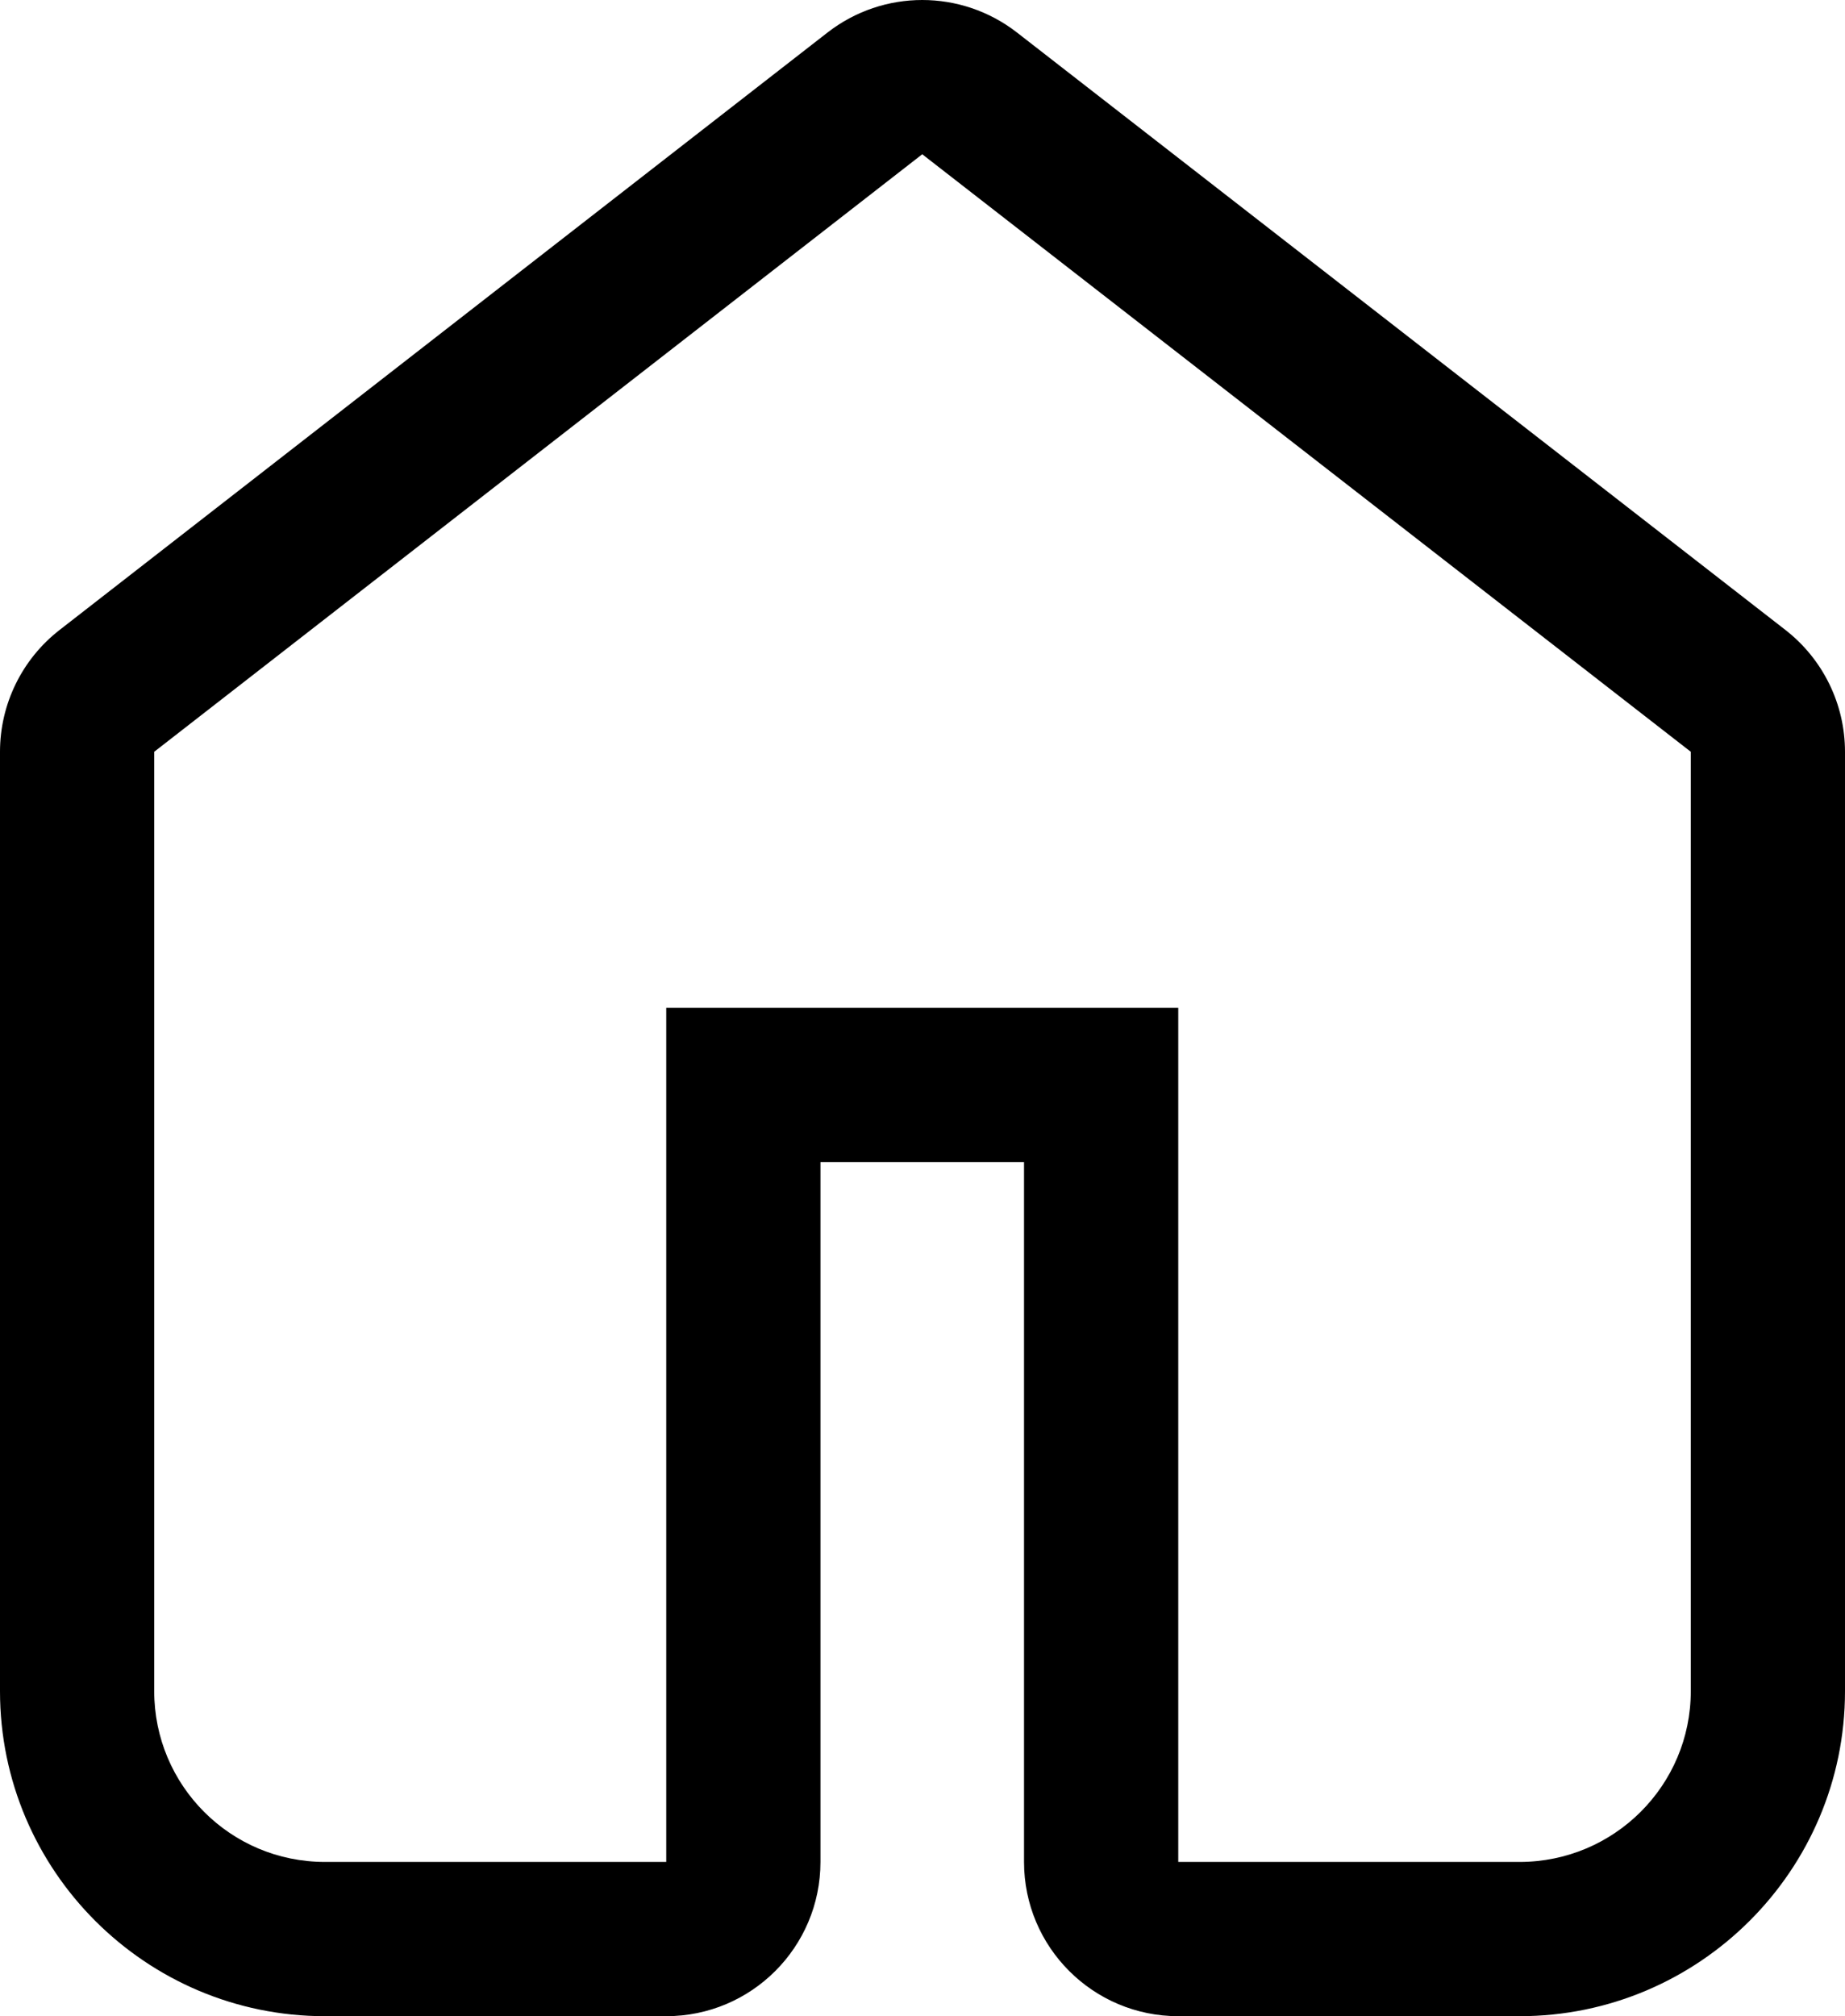 <svg xmlns="http://www.w3.org/2000/svg" width="35.89" height="39.21" viewBox="0 0 35.89 39.21">
  <g id="home" transform="translate(-2482.747 -3602.694)">
    <g id="Tracé_84" data-name="Tracé 84" fill="none" stroke-linejoin="round">
      <path d="M2515.637,3617.314v18.27a3.327,3.327,0,0,1-3.33,3.32h-6.64v-16.61h-9.96v16.61h-6.64a3.318,3.318,0,0,1-3.32-3.32v-18.27l14.94-11.62Z" stroke="none"/>
      <path d="M 2500.687 3605.694 L 2485.747 3617.314 L 2485.747 3635.584 C 2485.747 3637.414 2487.227 3638.904 2489.067 3638.904 L 2495.707 3638.904 L 2495.707 3622.294 L 2505.667 3622.294 L 2505.667 3638.904 L 2512.307 3638.904 C 2514.147 3638.904 2515.637 3637.414 2515.637 3635.584 L 2515.637 3617.314 L 2500.687 3605.694 M 2500.687 3602.694 C 2501.337 3602.694 2501.987 3602.905 2502.528 3603.325 L 2517.478 3614.945 C 2518.209 3615.514 2518.637 3616.388 2518.637 3617.314 L 2518.637 3635.584 C 2518.637 3639.069 2515.797 3641.904 2512.307 3641.904 L 2505.667 3641.904 C 2504.01 3641.904 2502.667 3640.561 2502.667 3638.904 L 2502.667 3625.294 L 2498.707 3625.294 L 2498.707 3638.904 C 2498.707 3640.561 2497.364 3641.904 2495.707 3641.904 L 2489.067 3641.904 C 2485.582 3641.904 2482.747 3639.069 2482.747 3635.584 L 2482.747 3617.314 C 2482.747 3616.388 2483.175 3615.514 2483.905 3614.946 L 2498.845 3603.326 C 2499.387 3602.905 2500.037 3602.694 2500.687 3602.694 Z" stroke="none" fill="#000"/>
    </g>
  </g>
</svg>
